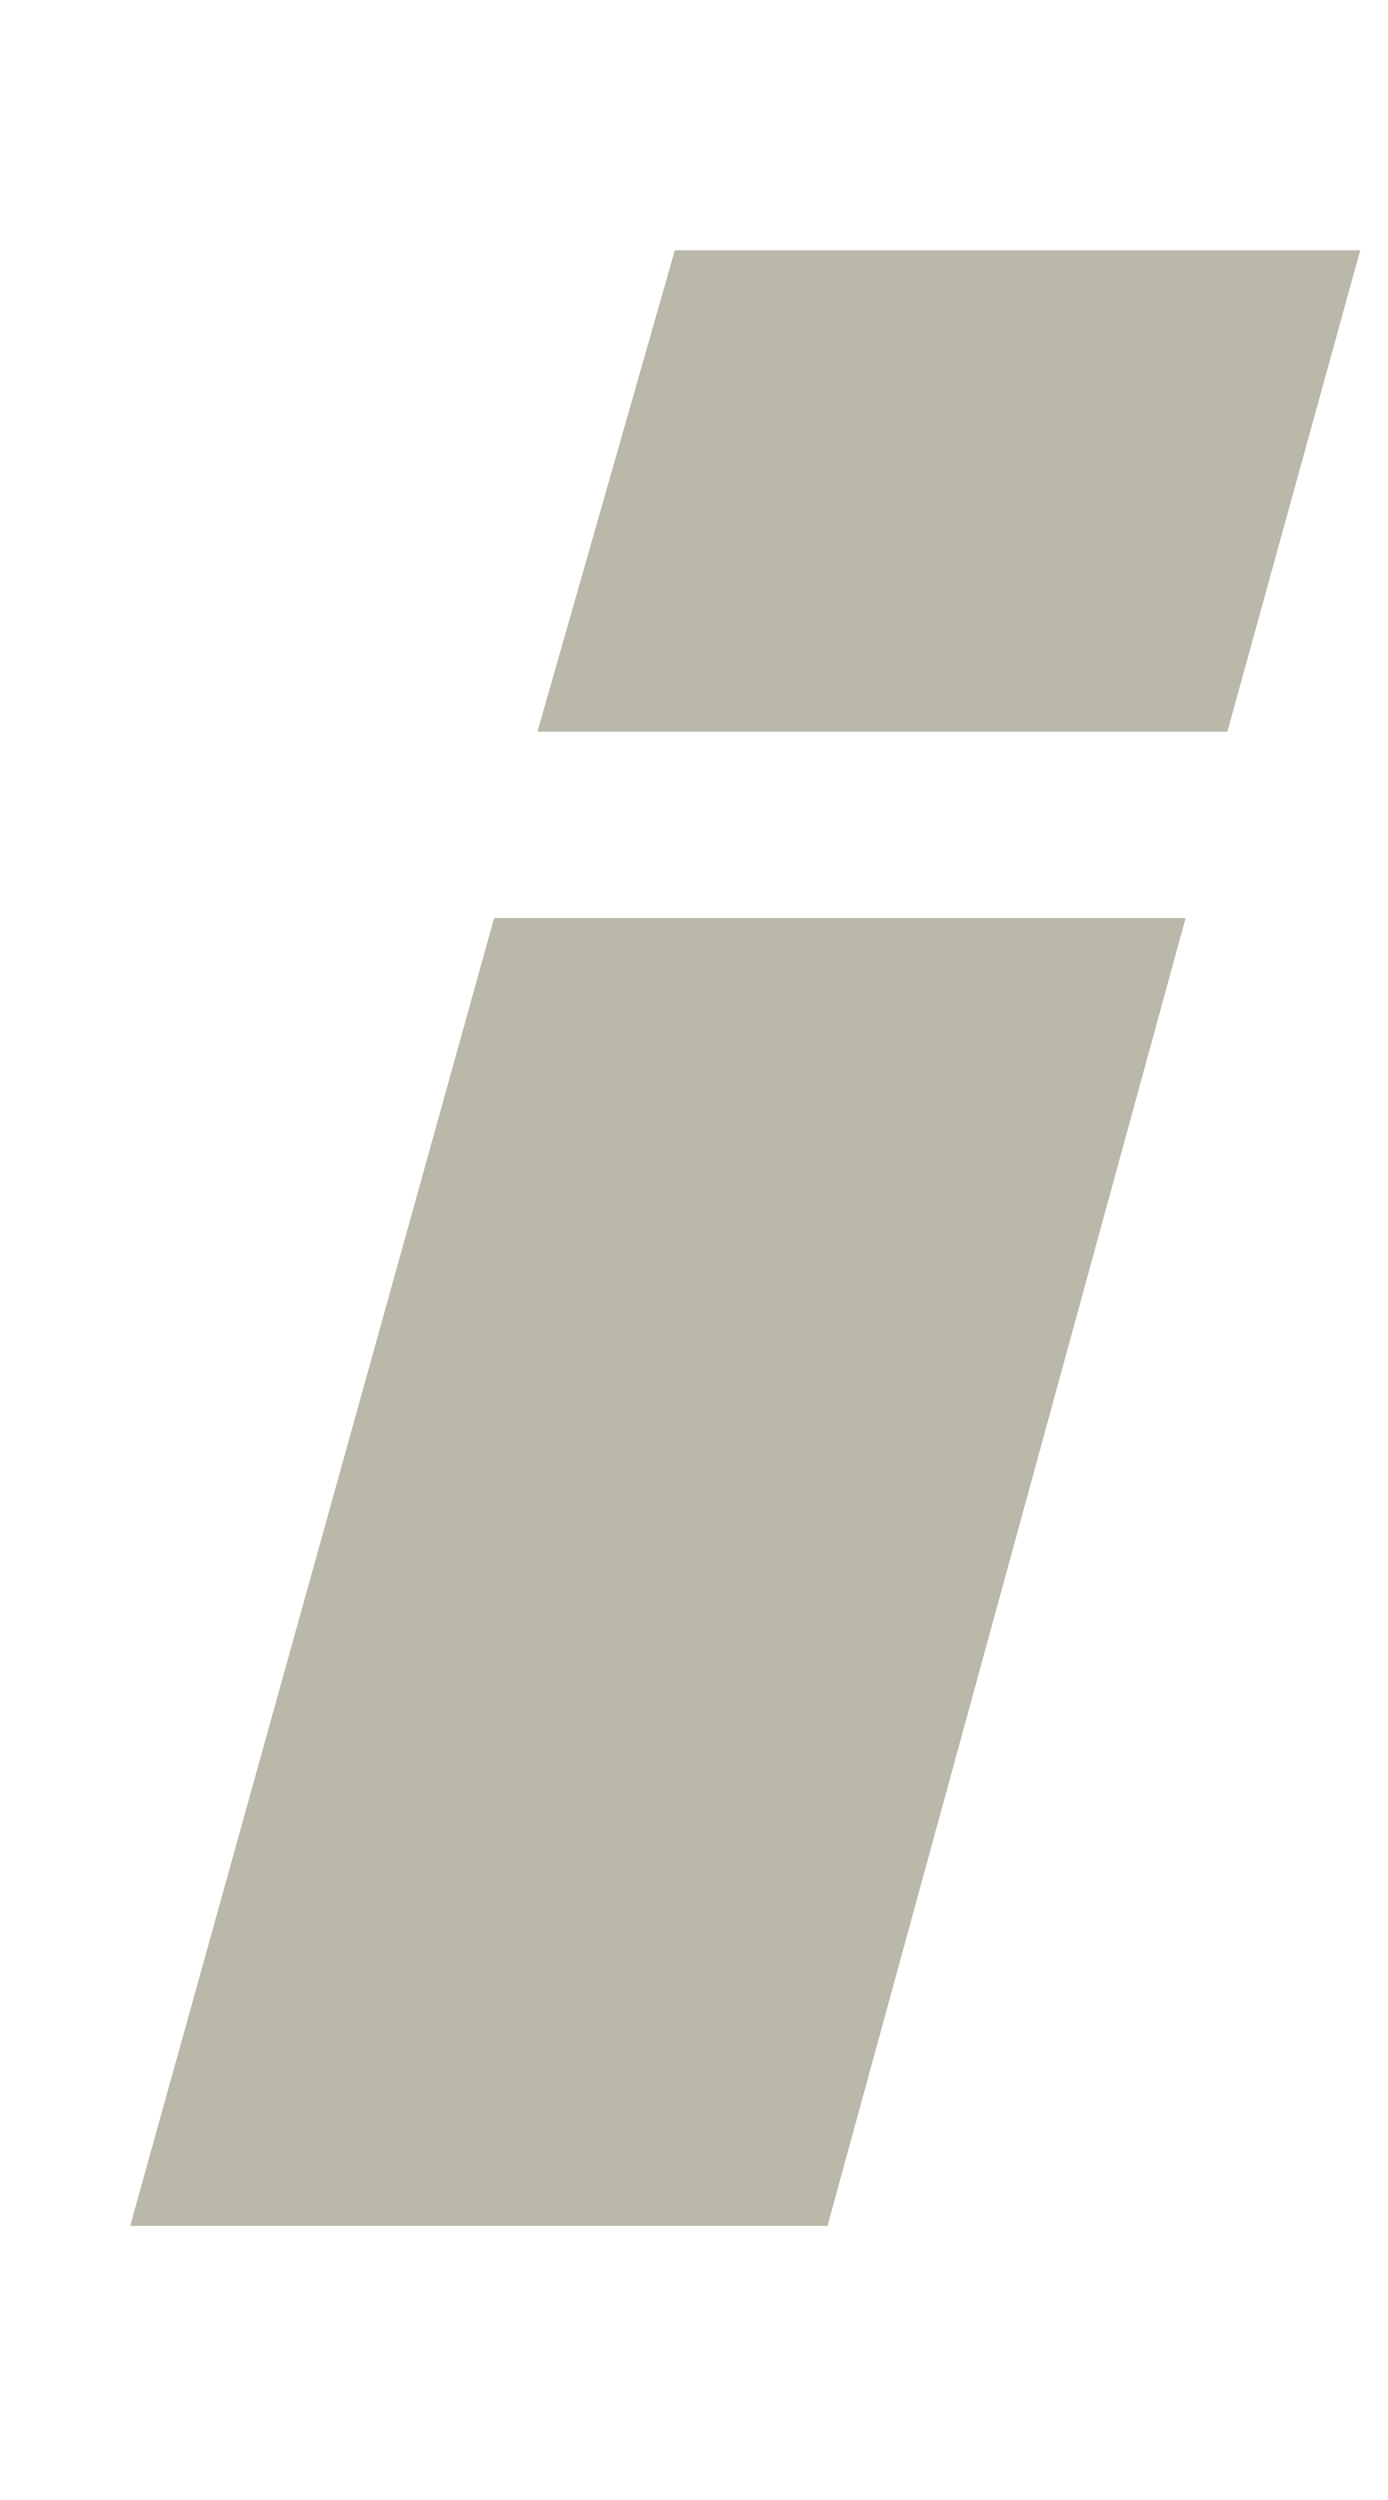 <svg width="5" height="9" viewBox="0 0 5 9" fill="none" xmlns="http://www.w3.org/2000/svg"><path d="M2.981 8.013H.469l1.311-4.708h2.491L2.981 8.013zm1.44-5.379H1.936L2.431.901h2.469L4.421 2.635z" fill="#B9B8A9"/></svg>